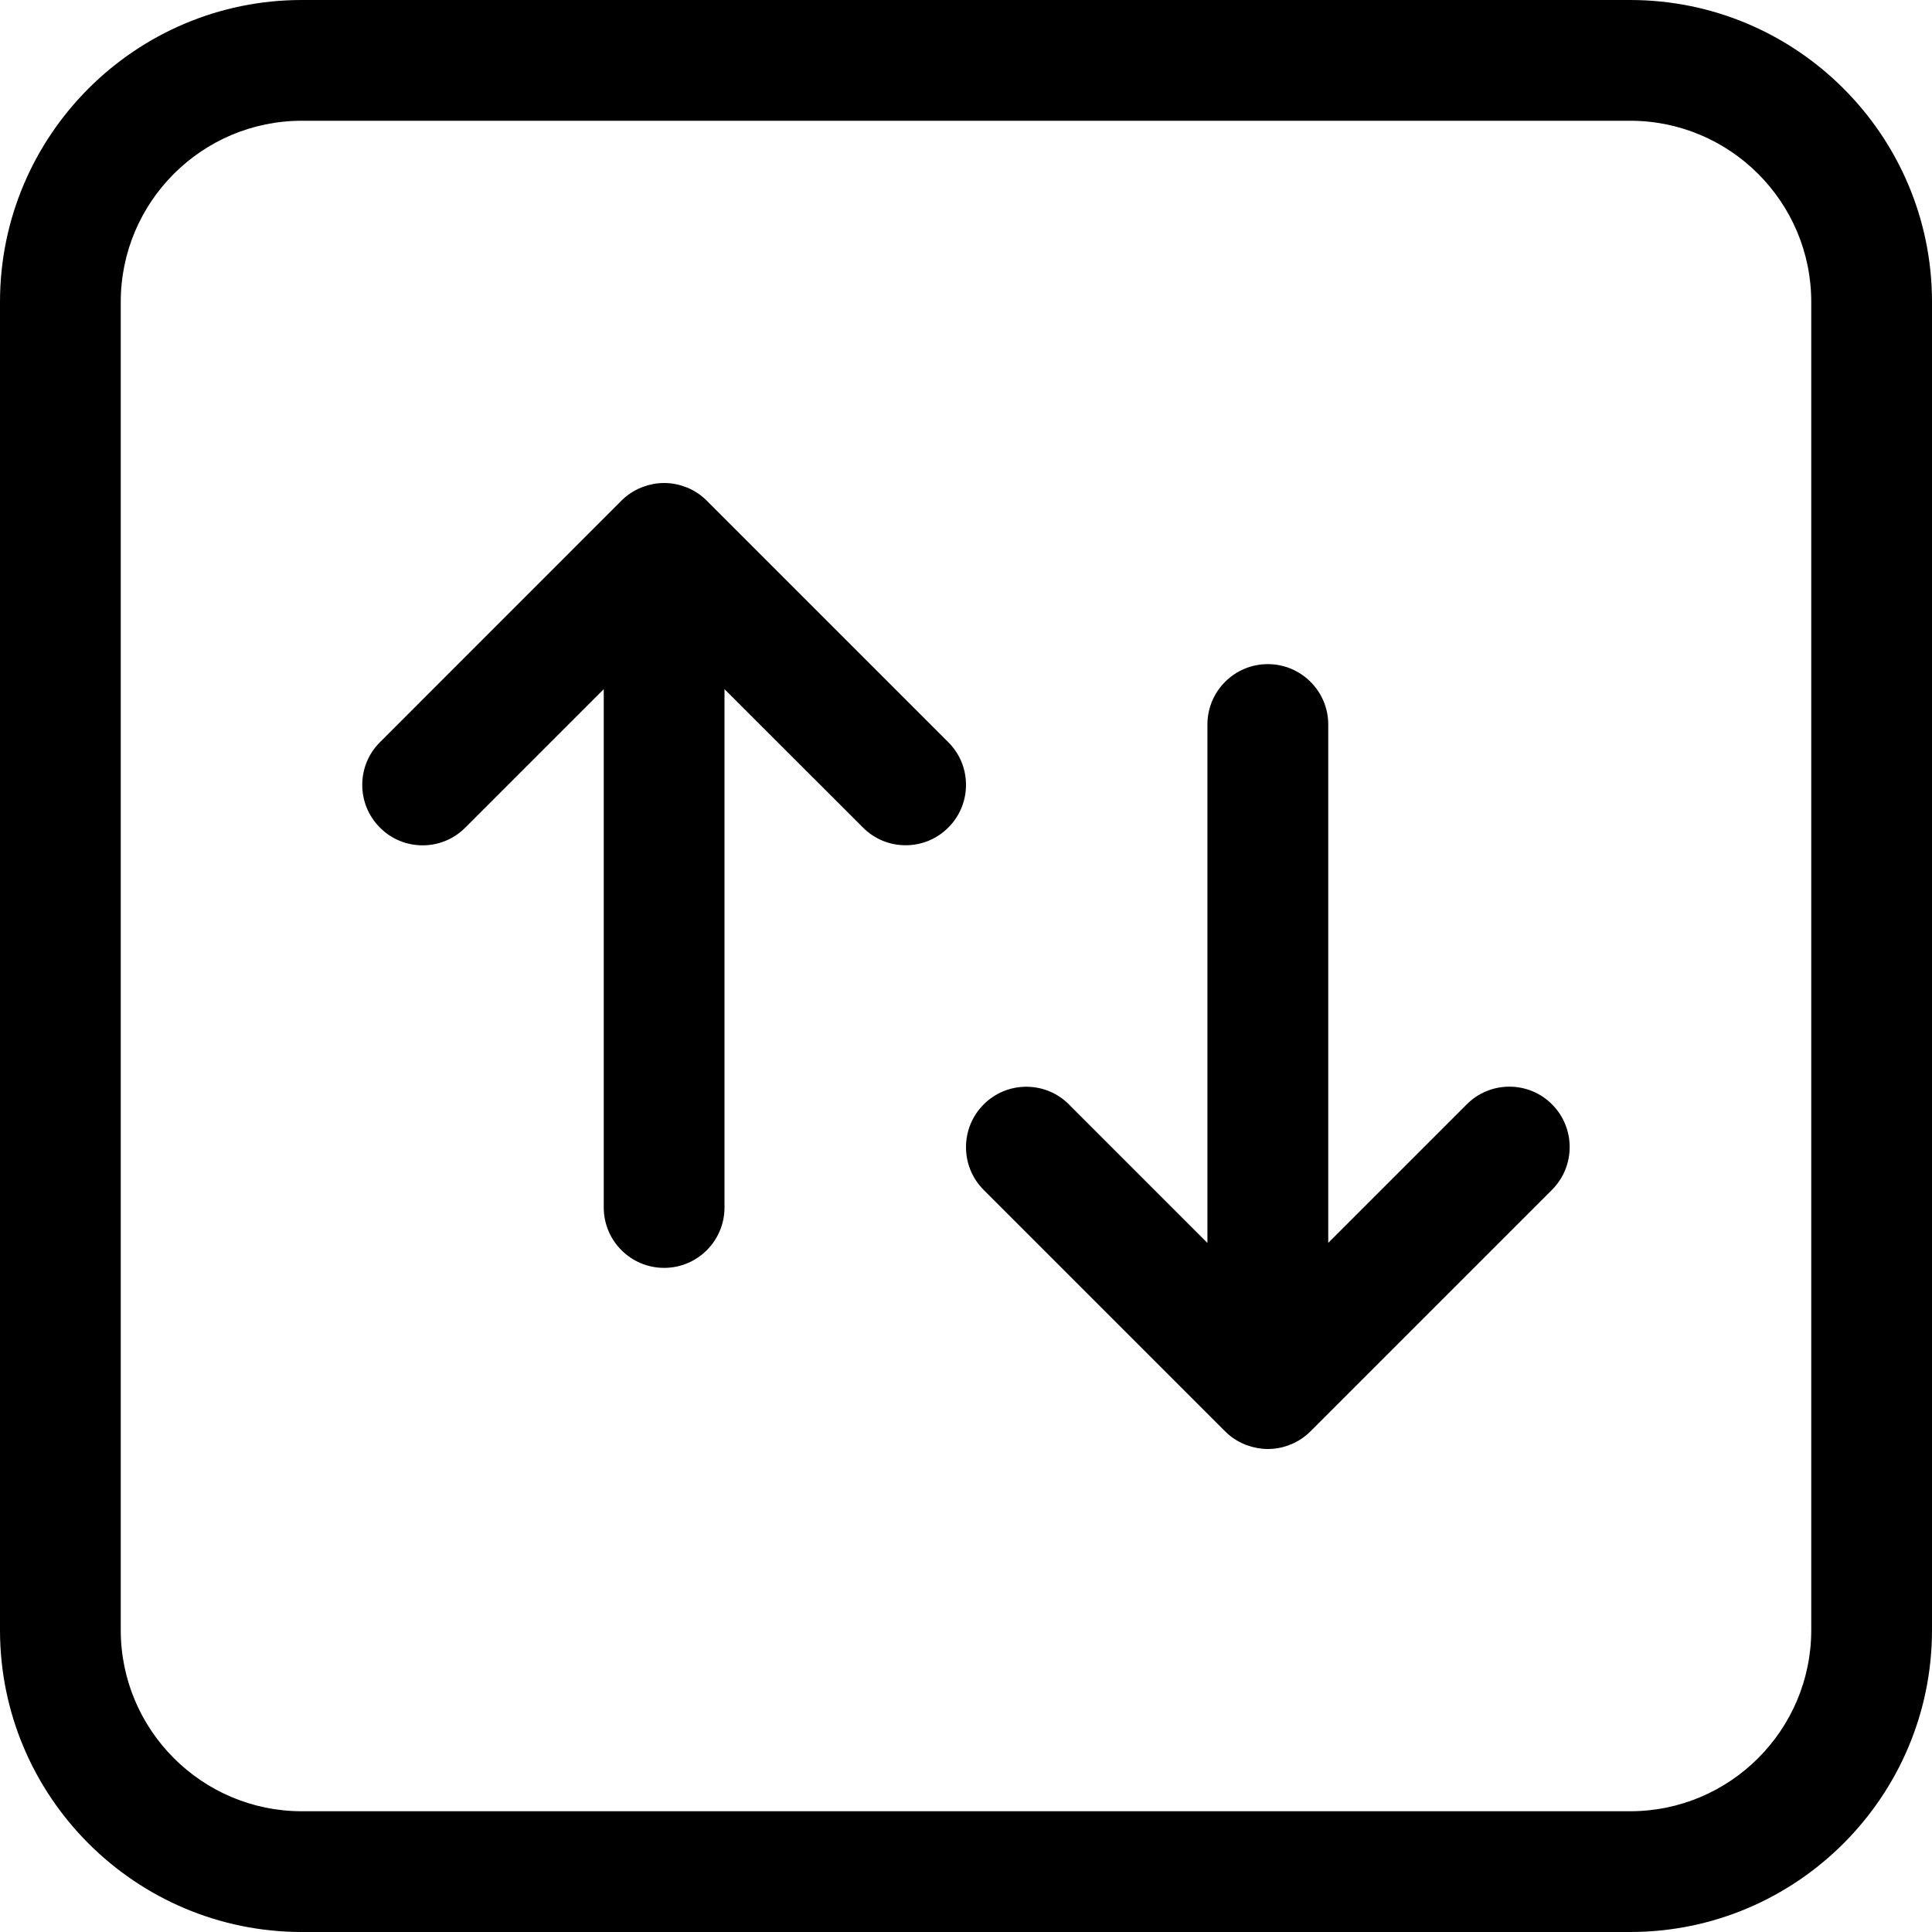 <?xml version="1.0" encoding="utf-8"?>
<!-- Generator: Adobe Illustrator 22.1.0, SVG Export Plug-In . SVG Version: 6.00 Build 0)  -->
<svg version="1.1" id="Layer_1" xmlns="http://www.w3.org/2000/svg" xmlns:xlink="http://www.w3.org/1999/xlink" x="0px" y="0px"
	 viewBox="0 0 24 24" style="enable-background:new 0 0 24 24;" xml:space="preserve">
<title>data-transfer-square-vertical</title>
<g>
	<path d="M15.75,18c-0.087,0-0.174-0.016-0.258-0.046c-0.006-0.002-0.011-0.004-0.017-0.006c-0.104-0.042-0.186-0.097-0.256-0.167
		l-3-3c-0.292-0.292-0.292-0.768,0-1.061c0.142-0.142,0.33-0.22,0.53-0.22s0.389,0.078,0.53,0.22l1.72,1.72V9
		c0-0.414,0.336-0.75,0.75-0.75S16.5,8.586,16.5,9v6.439l1.72-1.72c0.142-0.142,0.33-0.22,0.53-0.22s0.389,0.078,0.53,0.22
		c0.292,0.292,0.292,0.768,0,1.061l-3,3c-0.07,0.07-0.152,0.125-0.245,0.163c-0.008,0.003-0.017,0.007-0.026,0.01
		C15.928,17.984,15.839,18,15.75,18z"/>
	<path d="M8.25,15.75c-0.414,0-0.75-0.336-0.75-0.75V8.561l-1.72,1.72c-0.142,0.142-0.33,0.22-0.53,0.22s-0.389-0.078-0.53-0.22
		C4.578,10.139,4.5,9.95,4.5,9.75s0.078-0.389,0.22-0.53L7.719,6.22c0.07-0.07,0.152-0.125,0.245-0.163
		C7.972,6.053,7.981,6.05,7.99,6.047C8.075,6.016,8.162,6,8.25,6c0.089,0,0.177,0.016,0.261,0.048
		C8.518,6.05,8.526,6.053,8.532,6.055c0.097,0.04,0.179,0.095,0.249,0.166L11.78,9.22C11.922,9.361,12,9.55,12,9.75
		s-0.078,0.389-0.22,0.53c-0.141,0.142-0.33,0.22-0.53,0.22s-0.389-0.078-0.53-0.22L9,8.561V15C9,15.414,8.664,15.75,8.25,15.75z"/>
	<path d="M3.75,24C1.682,24,0,22.318,0,20.25V3.75C0,1.682,1.682,0,3.75,0h16.5C22.318,0,24,1.682,24,3.75v16.5
		c0,2.068-1.682,3.75-3.75,3.75H3.75z M3.75,1.5C2.509,1.5,1.5,2.509,1.5,3.75v16.5c0,1.241,1.009,2.25,2.25,2.25h16.5
		c1.241,0,2.25-1.009,2.25-2.25V3.75c0-1.241-1.009-2.25-2.25-2.25H3.75z"/>
</g>
</svg>
